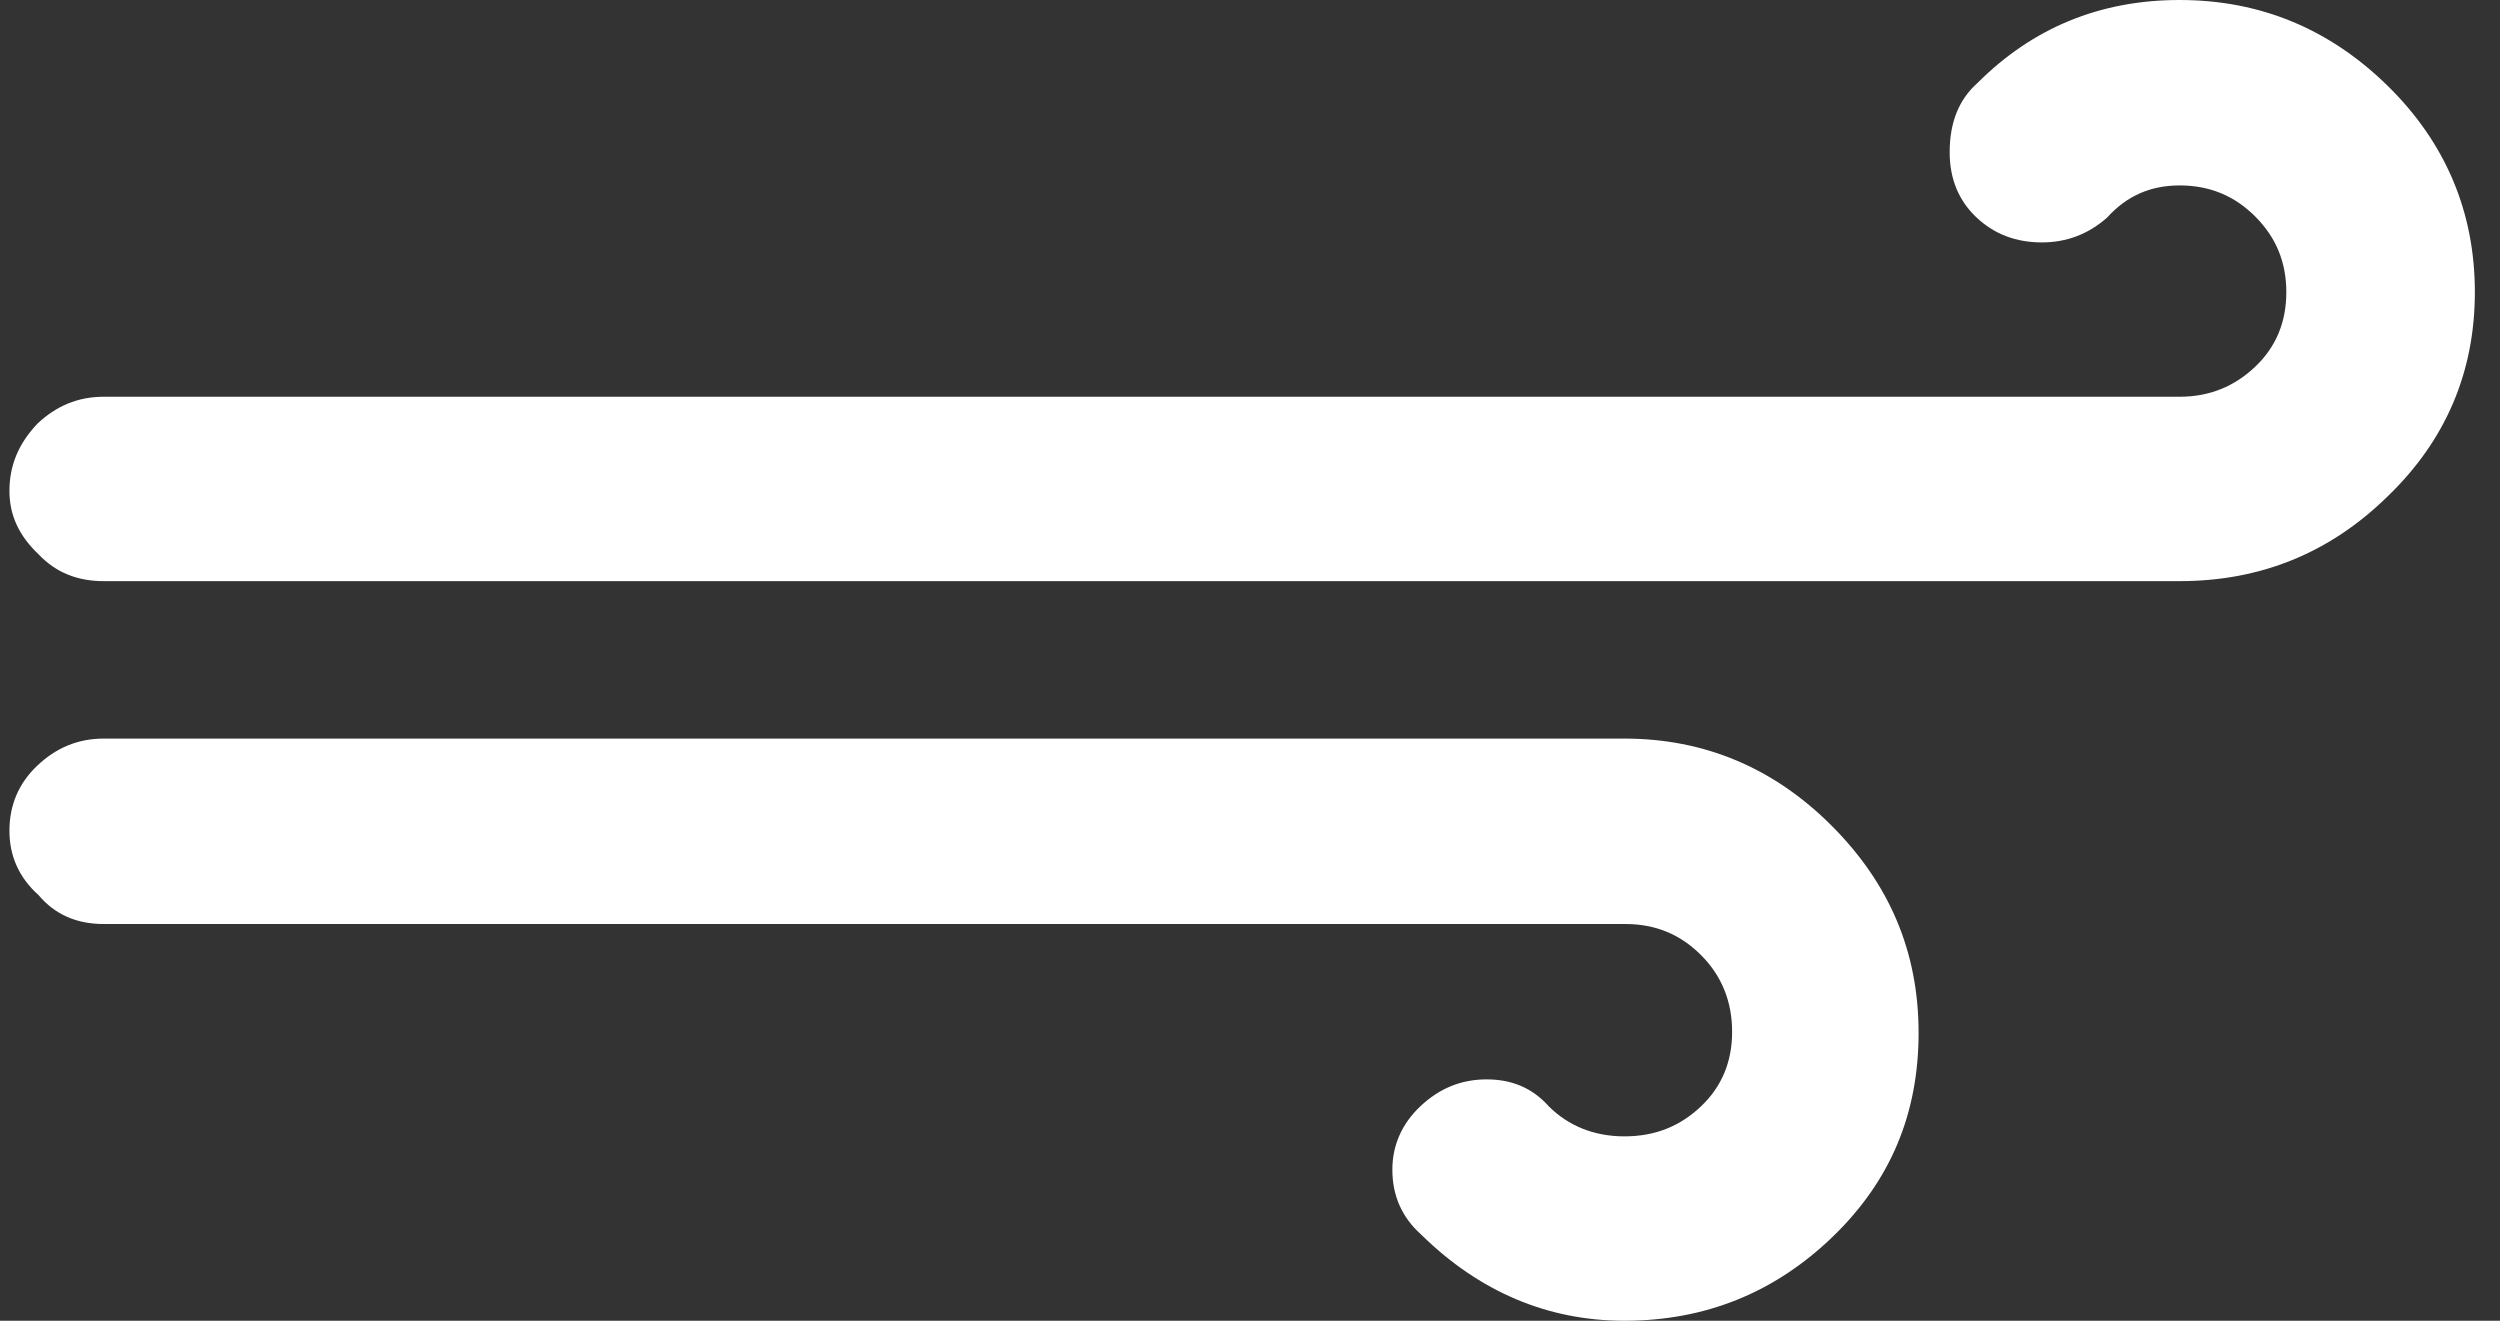 <svg width="53" height="28" viewBox="0 0 53 28" fill="none" xmlns="http://www.w3.org/2000/svg">
<rect x="0" y="0" width="53" height="28" fill="#333333" stroke="none"/>
<path d="M0.2 17.613C0.2 18.14 0.398 18.601 0.815 18.974C1.166 19.391 1.627 19.589 2.198 19.589H34.459C35.096 19.589 35.623 19.809 36.062 20.248C36.501 20.687 36.721 21.236 36.721 21.873C36.721 22.51 36.501 23.037 36.062 23.454C35.623 23.871 35.096 24.091 34.437 24.091C33.8 24.091 33.251 23.871 32.834 23.454C32.482 23.059 32.043 22.883 31.516 22.883C30.967 22.883 30.506 23.081 30.111 23.454C29.715 23.827 29.518 24.289 29.518 24.794C29.518 25.343 29.715 25.804 30.133 26.177C31.362 27.385 32.812 28 34.437 28C36.15 28 37.621 27.407 38.851 26.221C40.081 25.035 40.674 23.608 40.674 21.895C40.674 20.182 40.059 18.733 38.829 17.503C37.599 16.273 36.128 15.658 34.437 15.658H2.198C1.649 15.658 1.188 15.856 0.793 16.229C0.398 16.602 0.2 17.064 0.2 17.613ZM0.2 10.409C0.2 10.915 0.398 11.354 0.815 11.749C1.188 12.144 1.649 12.32 2.198 12.32H46.208C47.921 12.32 49.392 11.727 50.622 10.519C51.852 9.333 52.467 7.884 52.467 6.193C52.467 4.502 51.852 3.031 50.622 1.823C49.392 0.615 47.921 0 46.208 0C44.517 0 43.089 0.593 41.925 1.757C41.53 2.108 41.333 2.591 41.333 3.228C41.333 3.799 41.53 4.26 41.904 4.612C42.277 4.963 42.738 5.139 43.287 5.139C43.814 5.139 44.275 4.963 44.671 4.612C45.088 4.151 45.593 3.931 46.208 3.931C46.845 3.931 47.372 4.151 47.811 4.59C48.25 5.029 48.47 5.556 48.47 6.193C48.47 6.83 48.25 7.357 47.811 7.774C47.372 8.191 46.845 8.411 46.208 8.411H2.198C1.649 8.411 1.188 8.609 0.793 8.982C0.398 9.399 0.2 9.86 0.2 10.409Z" fill="white"/>
</svg>
